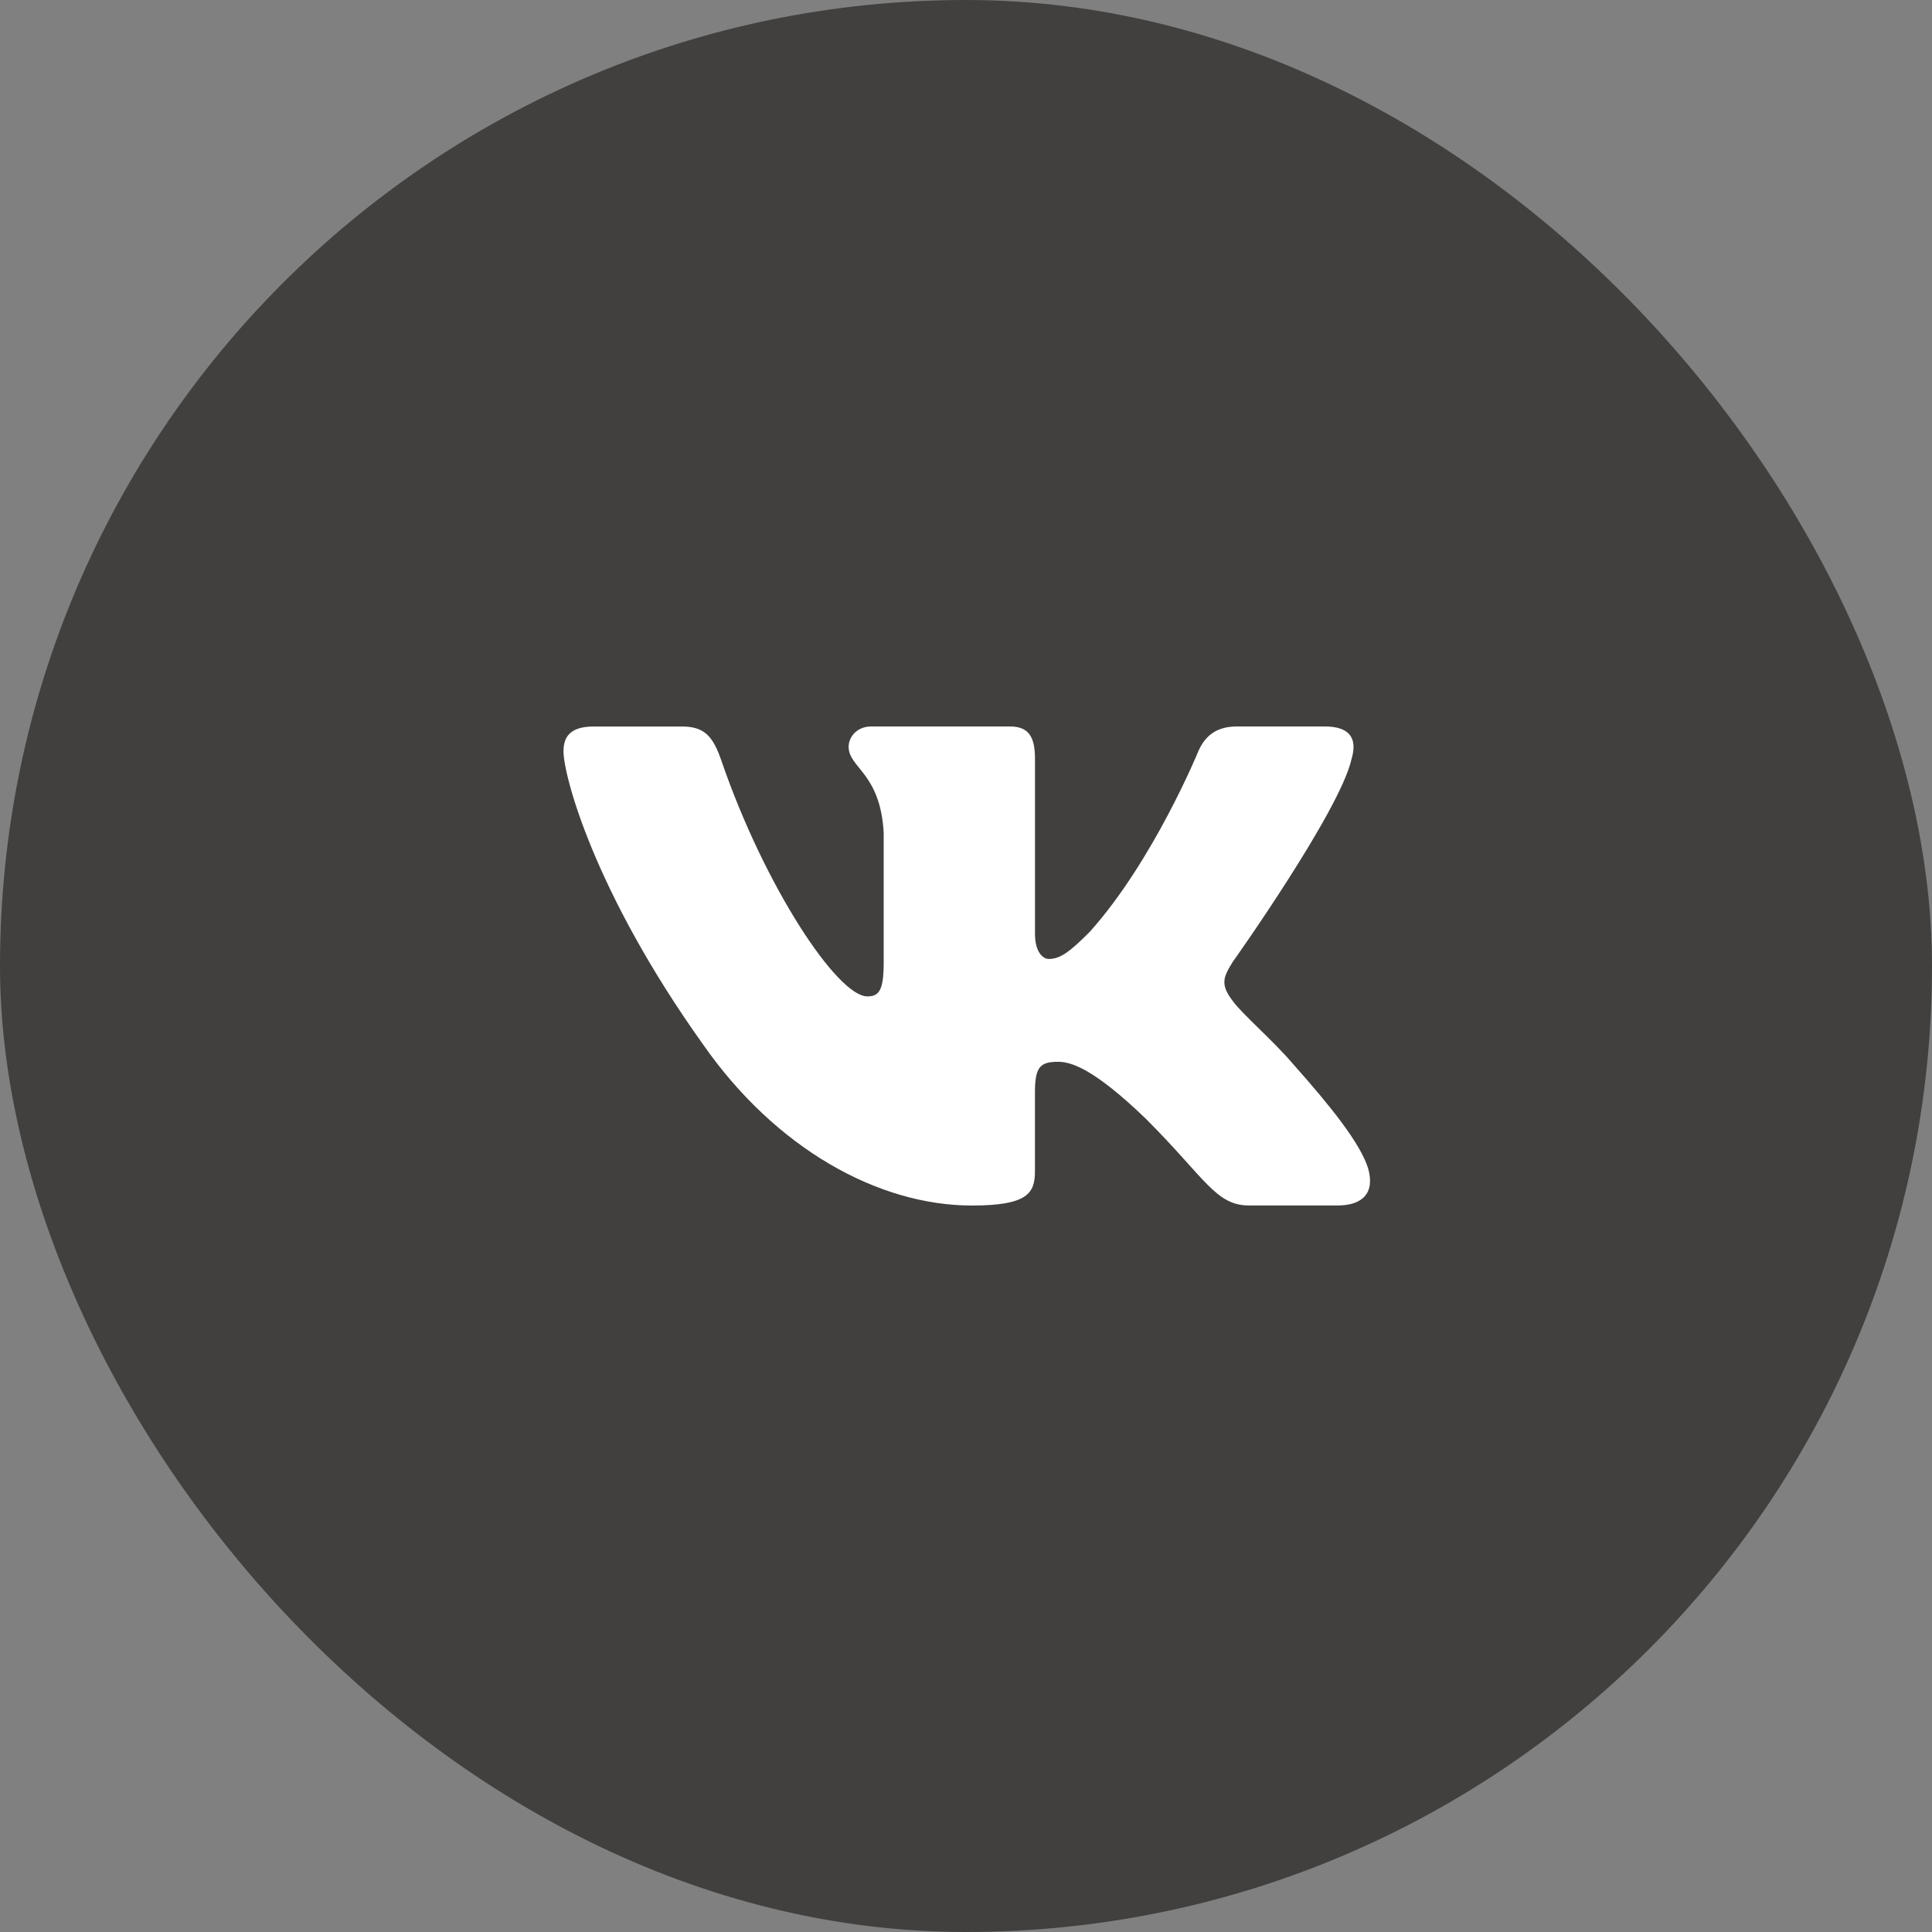 <svg width="48" height="48" viewBox="0 0 48 48" fill="none" xmlns="http://www.w3.org/2000/svg">
<rect x="0" y="0" width="48" height="48" fill="#808080" stroke="none"/>
<rect width="48" height="48" rx="24" fill="#41403E"/>
<path d="M33.579 18.855C33.719 18.39 33.579 18.049 32.917 18.049H30.724C30.166 18.049 29.911 18.344 29.771 18.668C29.771 18.668 28.656 21.387 27.076 23.15C26.566 23.663 26.333 23.825 26.055 23.825C25.916 23.825 25.714 23.663 25.714 23.198V18.855C25.714 18.297 25.553 18.049 25.088 18.049H21.642C21.294 18.049 21.084 18.307 21.084 18.553C21.084 19.081 21.874 19.203 21.955 20.691V23.919C21.955 24.626 21.828 24.755 21.548 24.755C20.805 24.755 18.997 22.026 17.924 18.902C17.715 18.295 17.504 18.05 16.944 18.05H14.752C14.125 18.05 14 18.345 14 18.669C14 19.251 14.743 22.131 17.461 25.94C19.273 28.541 21.824 29.951 24.148 29.951C25.541 29.951 25.713 29.638 25.713 29.098V27.132C25.713 26.506 25.846 26.38 26.287 26.38C26.611 26.38 27.169 26.544 28.47 27.797C29.956 29.283 30.202 29.95 31.037 29.95H33.229C33.855 29.95 34.168 29.637 33.988 29.019C33.791 28.404 33.081 27.509 32.139 26.45C31.627 25.846 30.862 25.196 30.629 24.871C30.304 24.452 30.398 24.267 30.629 23.895C30.63 23.896 33.301 20.134 33.579 18.855Z" fill="white"/>
</svg>
